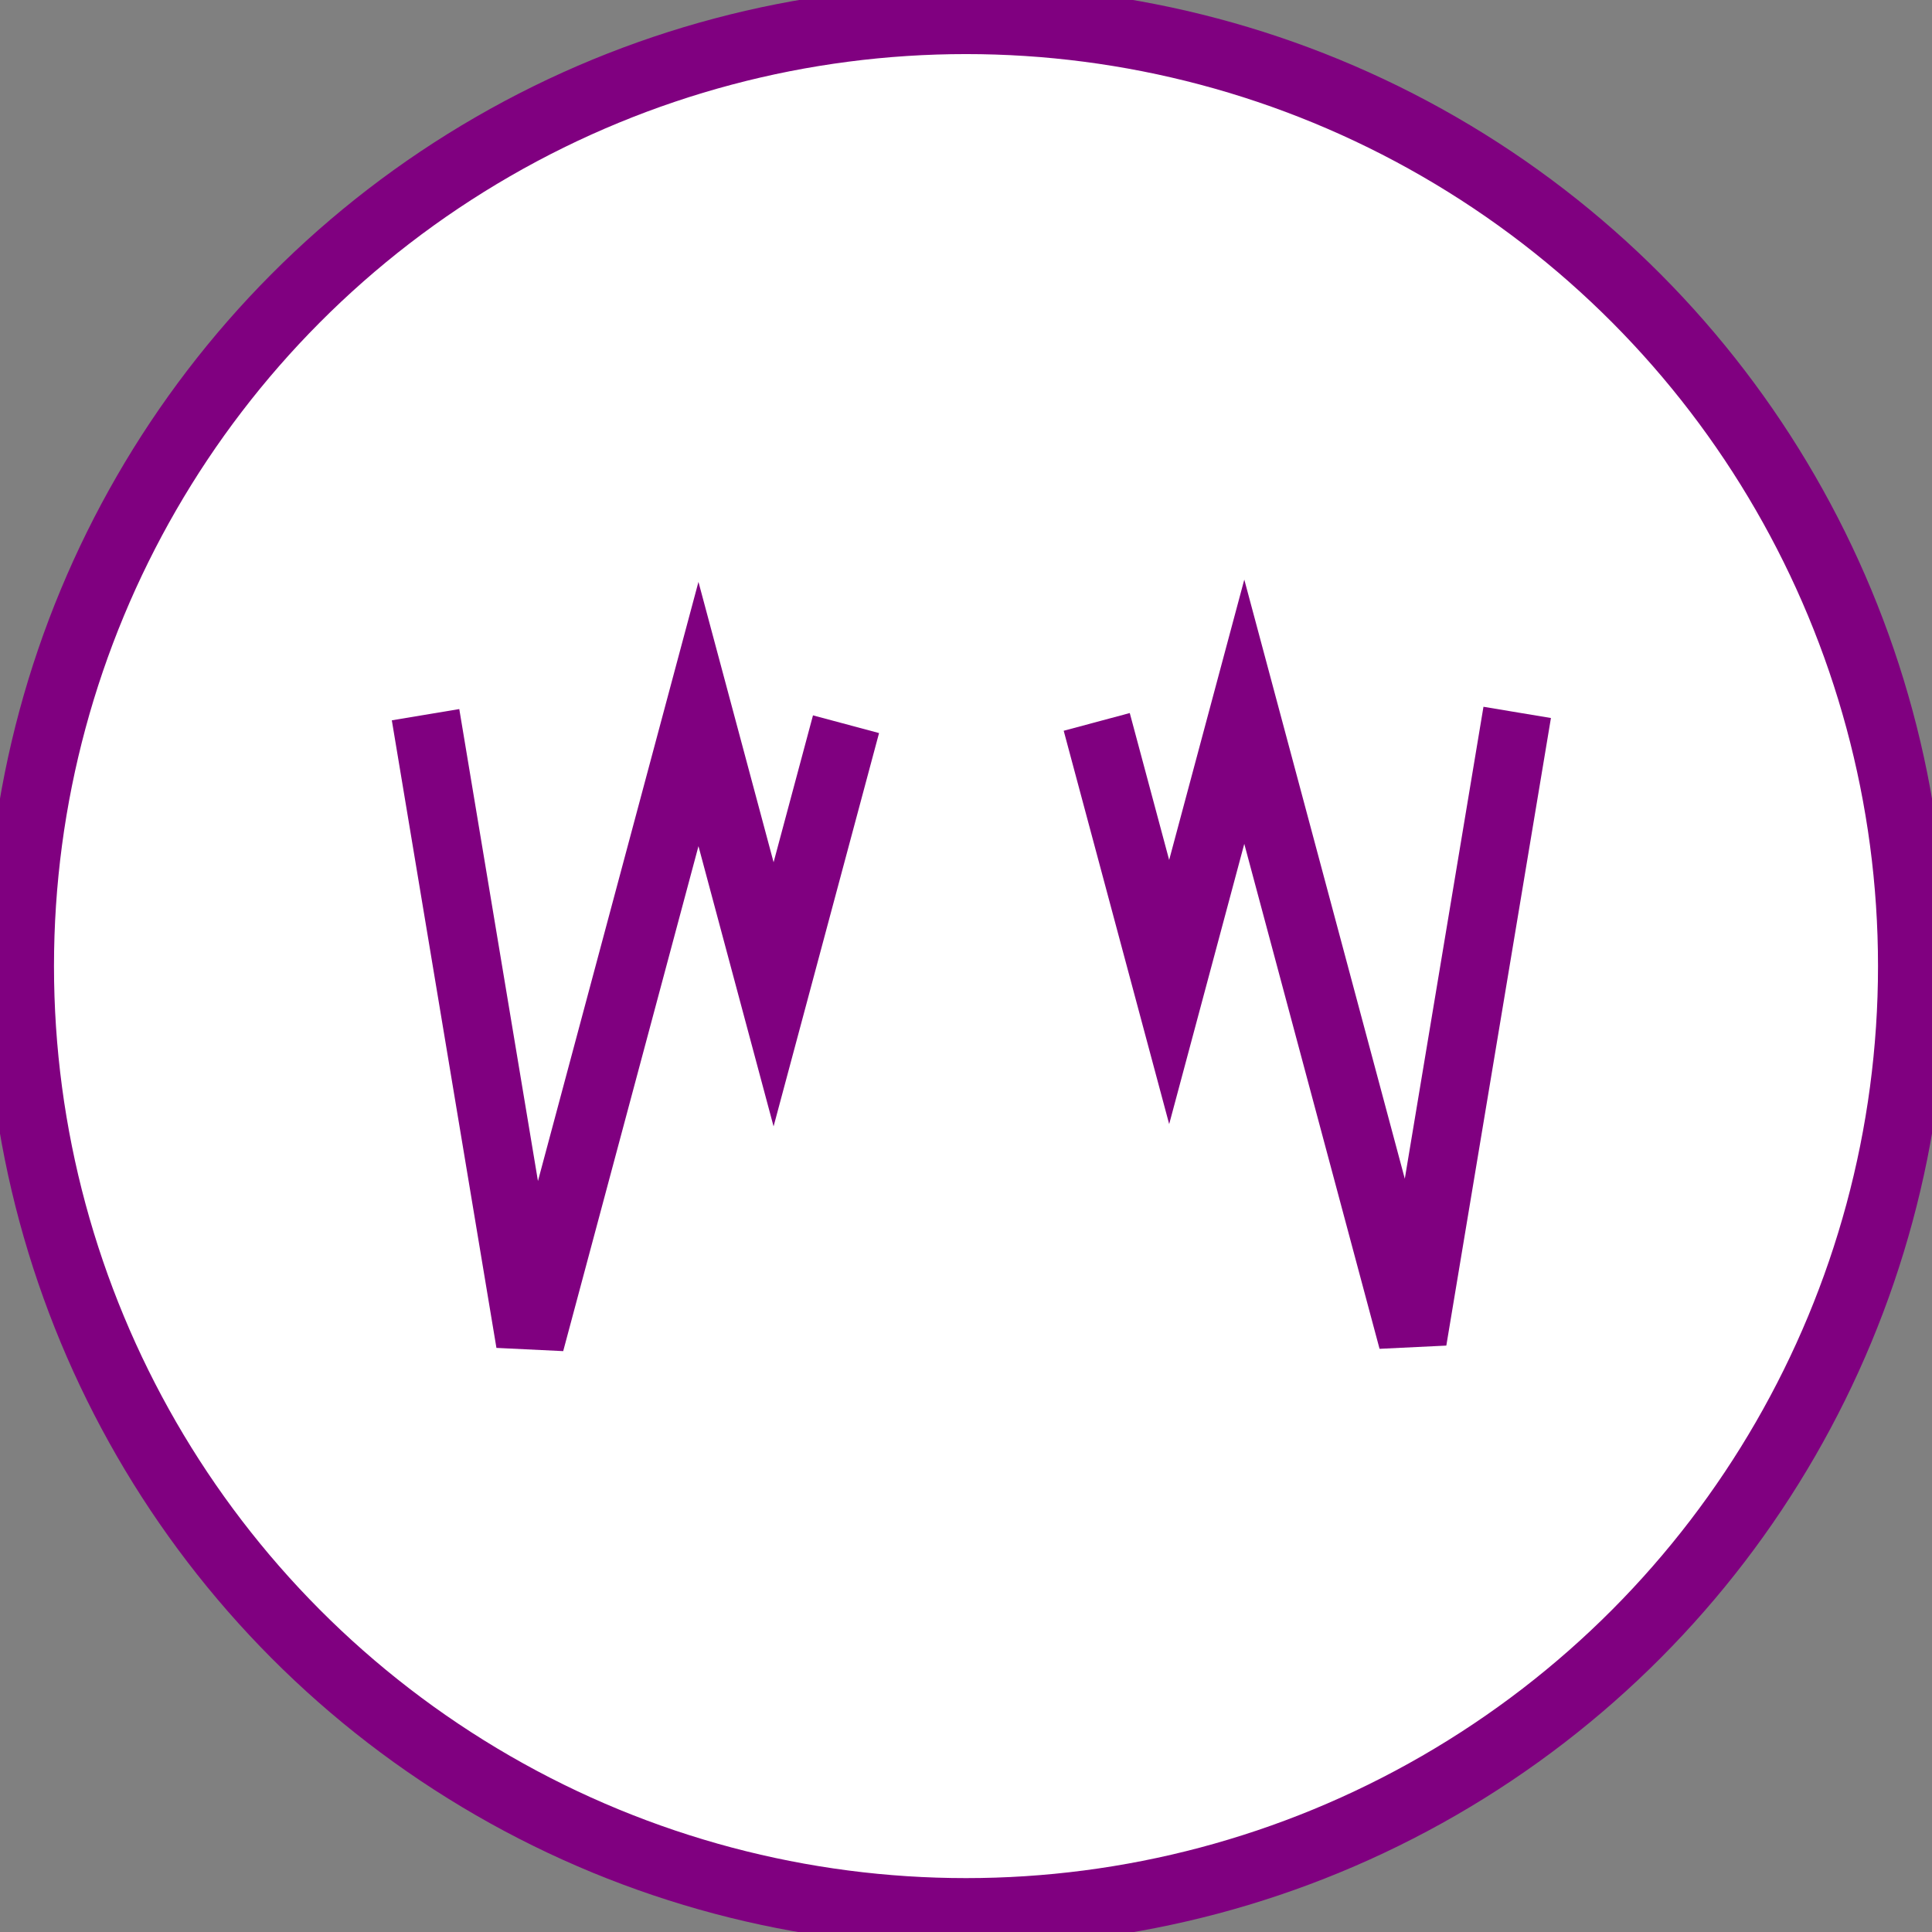 <?xml version="1.0" encoding="UTF-8" standalone="no"?>
<svg
   xmlns:dc="http://purl.org/dc/elements/1.1/"
   xmlns:cc="http://creativecommons.org/ns#"
   xmlns:rdf="http://www.w3.org/1999/02/22-rdf-syntax-ns#"
   xmlns:svg="http://www.w3.org/2000/svg"
   xmlns="http://www.w3.org/2000/svg"
   xmlns:sodipodi="http://sodipodi.sourceforge.net/DTD/sodipodi-0.dtd"
   xmlns:inkscape="http://www.inkscape.org/namespaces/inkscape"
   width="20.112mm"
   height="20.112mm"
   viewBox="0 0 20.112 20.112"
   version="1.1"
   id="svg620"
   inkscape:version="0.92.4 (5da689c313, 2019-01-14)"
   sodipodi:docname="ll_flip.svg">
  <rect x="0" y="0" width="20.112" height="20.112" fill="#808080" stroke="none"/>
  <defs
     id="defs614" />
  <sodipodi:namedview
     id="base"
     pagecolor="#ffffff"
     bordercolor="#666666"
     borderopacity="1.0"
     inkscape:pageopacity="0.0"
     inkscape:pageshadow="2"
     inkscape:zoom="1.4726721"
     inkscape:cx="-239.26965"
     inkscape:cy="90.737538"
     inkscape:document-units="mm"
     inkscape:current-layer="layer1"
     showgrid="false"
     fit-margin-top="0"
     fit-margin-left="0"
     fit-margin-right="0"
     fit-margin-bottom="0"
     inkscape:window-width="1251"
     inkscape:window-height="787"
     inkscape:window-x="0"
     inkscape:window-y="23"
     inkscape:window-maximized="0" />
  <g
     inkscape:label="Layer 1"
     inkscape:groupmode="layer"
     id="layer1"
     transform="translate(-81.414,-10.354)">
    <circle
       style="display:inline;fill:#ffffff;stroke:#800080;stroke-width:0.712;stroke-opacity:1;stroke-miterlimit:4;stroke-dasharray:none"
       id="circle4548"
       cx="91.47"
       cy="20.411"
       r="9.85" />
    <path
       inkscape:connector-curvature="0"
       id="path4552"
       d="m 85.844,17.794 1.089,6.533 1.752,-6.54 0.782,2.918 0.754,-2.812"
       style="fill:none;stroke:#800080;stroke-width:0.712;stroke-linecap:butt;stroke-linejoin:miter;stroke-opacity:1;stroke-miterlimit:4;stroke-dasharray:none" />
    <path
       style="fill:none;stroke:#800080;stroke-width:0.712;stroke-linecap:butt;stroke-linejoin:miter;stroke-opacity:1;stroke-miterlimit:4;stroke-dasharray:none"
       d="m 97.208,17.77 -1.089,6.533 -1.752,-6.54 -0.782,2.918 -0.754,-2.812"
       id="path4554"
       inkscape:connector-curvature="0" />
  </g>
</svg>
